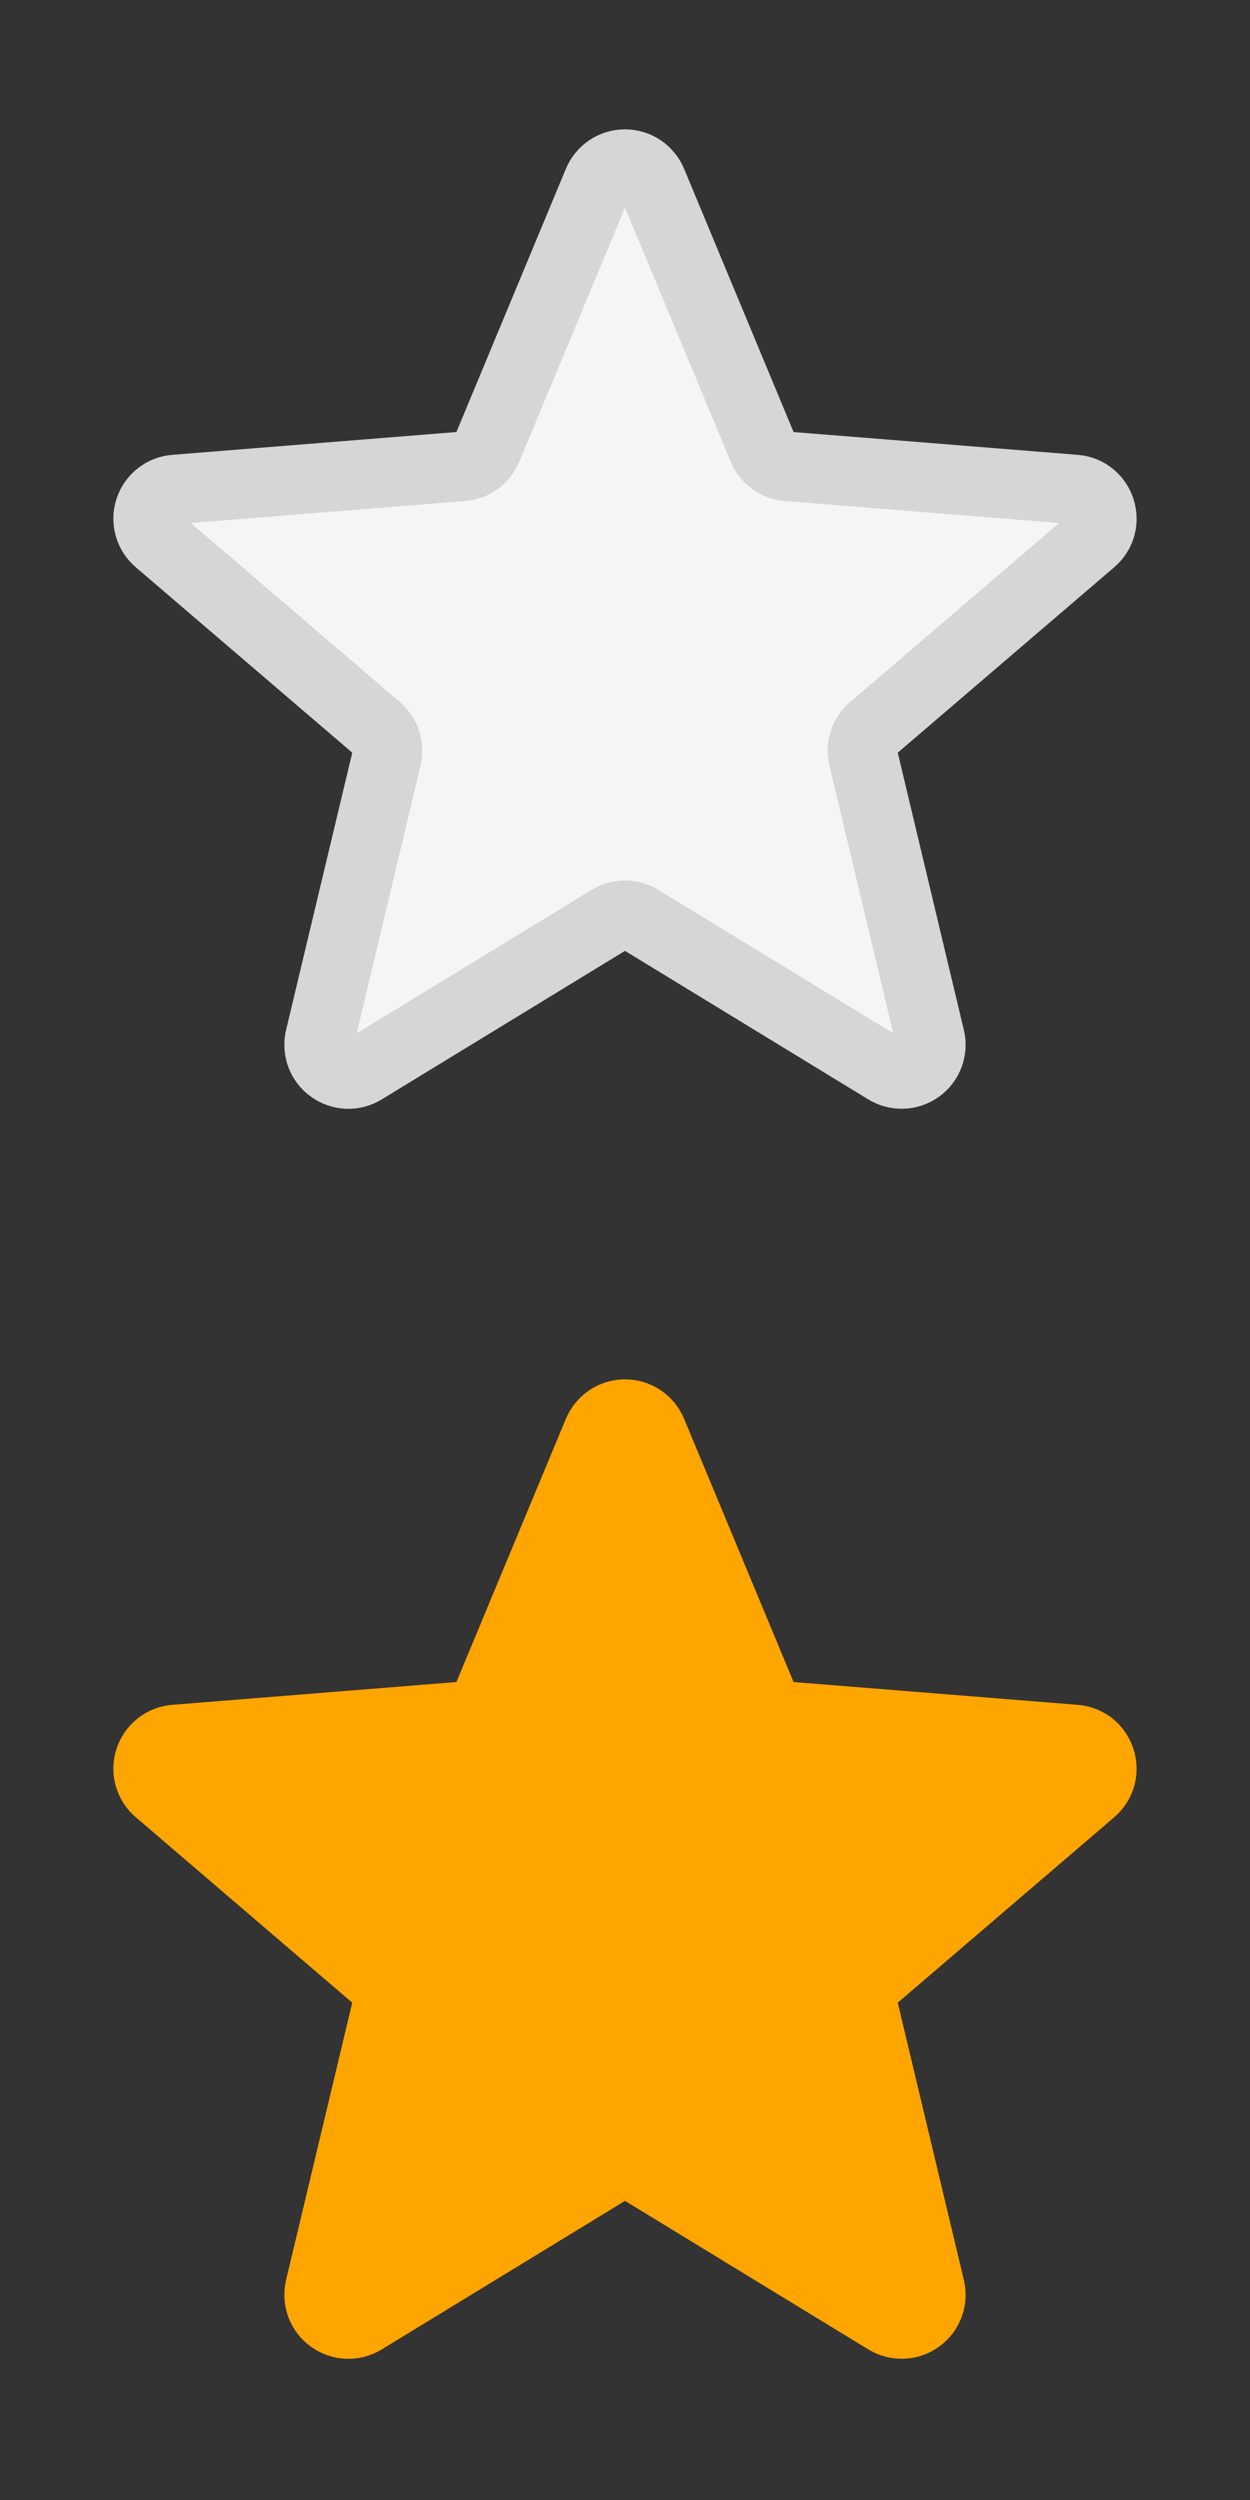 <svg width="18" height="36" viewBox="0 0 18 36" fill="none"
    xmlns="http://www.w3.org/2000/svg">
    <rect x="0" y="0" width="18" height="36" fill="#333333" stroke="none"/>
    <path d="M8.61 2.624C8.642 2.547 8.696 2.481 8.765 2.434C8.835 2.387 8.916 2.363 9 2.363C9.084 2.363 9.165 2.387 9.235 2.434C9.304 2.481 9.358 2.547 9.39 2.624L10.984 6.457C11.014 6.529 11.062 6.591 11.125 6.637C11.188 6.683 11.262 6.71 11.34 6.716L15.478 7.048C15.853 7.078 16.004 7.545 15.719 7.789L12.566 10.49C12.507 10.541 12.463 10.606 12.439 10.68C12.415 10.754 12.412 10.832 12.43 10.908L13.393 14.947C13.413 15.028 13.408 15.113 13.379 15.191C13.35 15.269 13.299 15.337 13.231 15.386C13.164 15.435 13.083 15.463 13 15.466C12.917 15.469 12.834 15.448 12.763 15.404L9.22 13.241C9.153 13.2 9.077 13.179 9 13.179C8.922 13.179 8.846 13.2 8.78 13.241L5.236 15.405C5.165 15.448 5.083 15.47 5 15.467C4.916 15.463 4.836 15.435 4.769 15.386C4.701 15.338 4.65 15.27 4.621 15.192C4.592 15.114 4.587 15.028 4.606 14.947L5.57 10.908C5.588 10.832 5.585 10.754 5.561 10.68C5.537 10.606 5.493 10.541 5.434 10.49L2.281 7.789C2.217 7.735 2.171 7.663 2.148 7.583C2.126 7.502 2.127 7.417 2.153 7.338C2.179 7.258 2.228 7.188 2.293 7.137C2.359 7.085 2.438 7.054 2.521 7.048L6.66 6.716C6.737 6.71 6.812 6.683 6.874 6.637C6.937 6.591 6.986 6.529 7.016 6.457L8.61 2.624Z" stroke="#d6d6d6" fill="#F5F5F5"/>
    <path d="M8.61 20.624C8.642 20.547 8.696 20.481 8.765 20.434C8.835 20.387 8.916 20.363 9 20.363C9.084 20.363 9.165 20.387 9.235 20.434C9.304 20.481 9.358 20.547 9.39 20.624L10.984 24.457C11.014 24.529 11.062 24.591 11.125 24.637C11.188 24.683 11.262 24.71 11.34 24.716L15.478 25.048C15.853 25.078 16.004 25.545 15.719 25.789L12.566 28.49C12.507 28.541 12.463 28.606 12.439 28.68C12.415 28.754 12.412 28.832 12.43 28.908L13.393 32.947C13.413 33.028 13.408 33.113 13.379 33.191C13.35 33.269 13.299 33.337 13.231 33.386C13.164 33.435 13.083 33.463 13 33.466C12.917 33.469 12.834 33.448 12.763 33.404L9.22 31.241C9.153 31.2 9.077 31.179 9 31.179C8.922 31.179 8.846 31.2 8.78 31.241L5.236 33.405C5.165 33.449 5.083 33.47 5 33.467C4.916 33.463 4.836 33.435 4.769 33.386C4.701 33.338 4.65 33.27 4.621 33.192C4.592 33.114 4.587 33.029 4.606 32.947L5.57 28.908C5.588 28.832 5.585 28.754 5.561 28.68C5.537 28.606 5.493 28.541 5.434 28.49L2.281 25.789C2.217 25.735 2.171 25.663 2.148 25.583C2.126 25.502 2.127 25.417 2.153 25.338C2.179 25.258 2.228 25.189 2.293 25.137C2.359 25.085 2.438 25.054 2.521 25.048L6.66 24.716C6.737 24.71 6.812 24.683 6.874 24.637C6.937 24.591 6.986 24.529 7.016 24.457L8.61 20.624Z" stroke="#FFA500" fill="#FFA500"/>
</svg>
